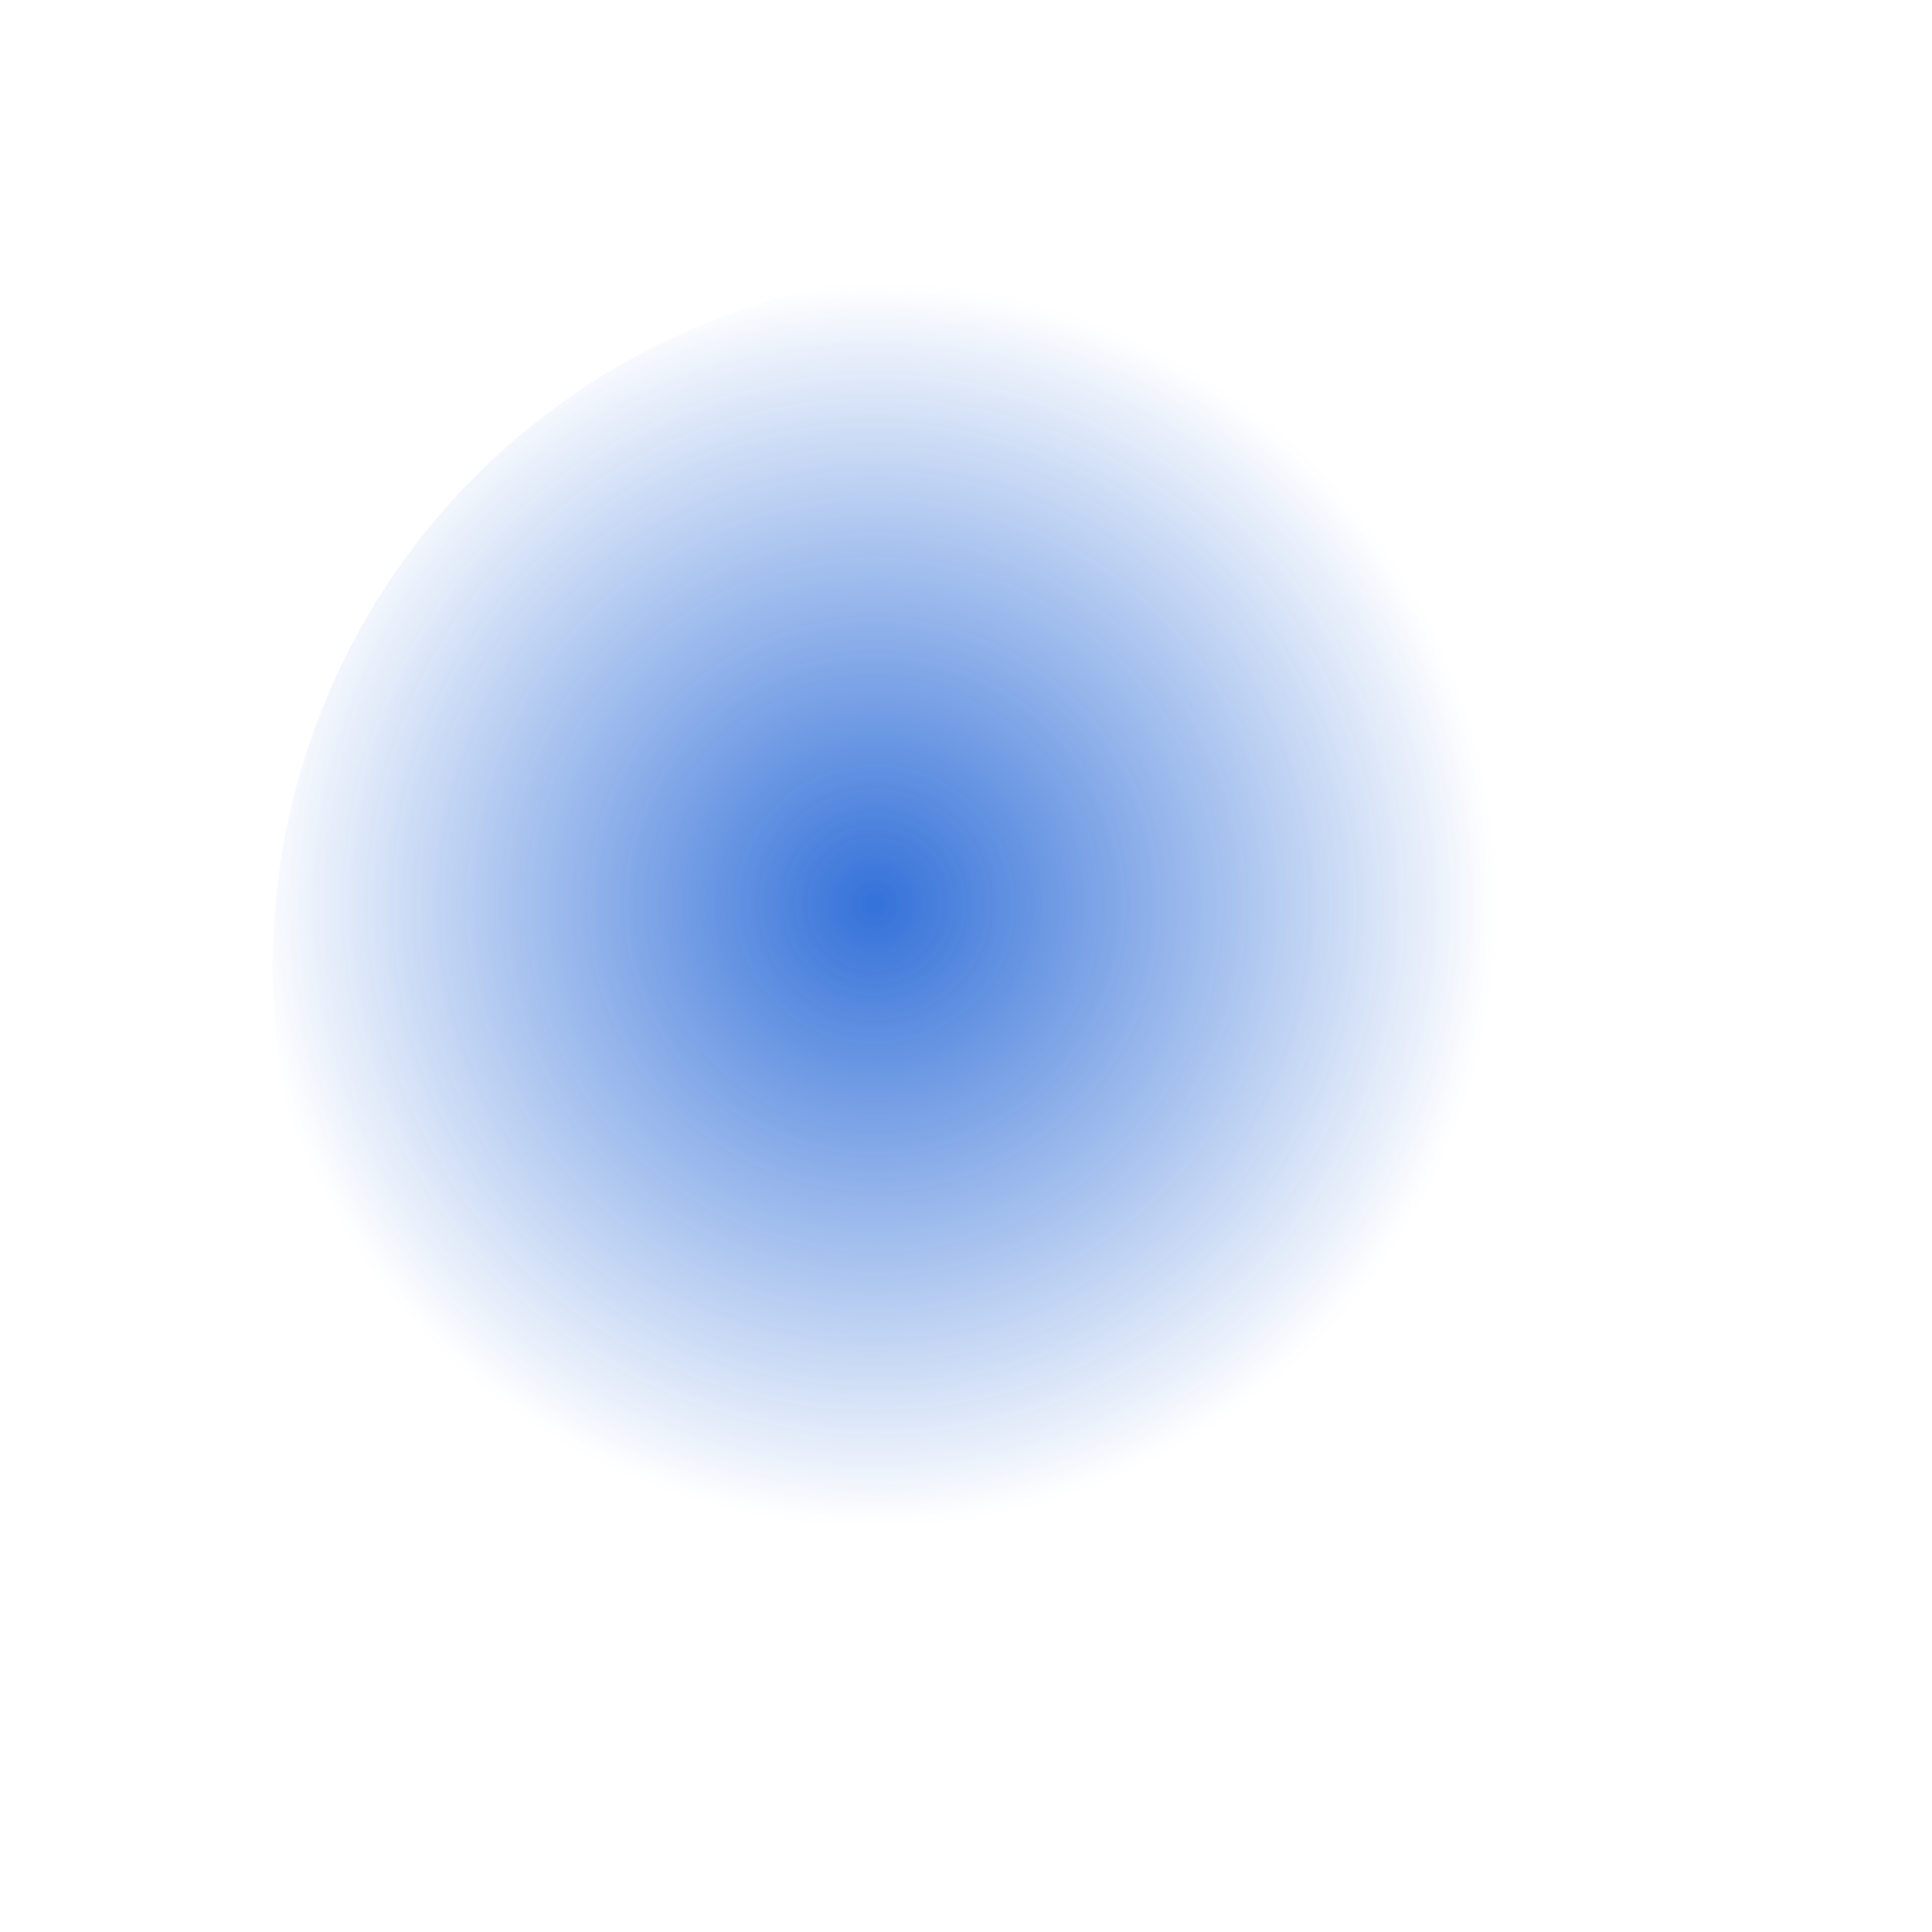 <svg width="1417" height="1417" viewBox="0 0 1417 1417" fill="none" xmlns="http://www.w3.org/2000/svg">
    <g opacity="0.8" filter="url(#filter0_f_345_27801)">
        <circle cx="708.5" cy="708.5" r="508.5" fill="url(#paint0_radial_345_27801)"/>
    </g>
    <defs>
        <filter id="filter0_f_345_27801" x="0" y="0" width="1417" height="1417" filterUnits="userSpaceOnUse"
                color-interpolation-filters="sRGB">
            <feFlood flood-opacity="0" result="BackgroundImageFix"/>
            <feBlend mode="normal" in="SourceGraphic" in2="BackgroundImageFix" result="shape"/>
            <feGaussianBlur stdDeviation="100" result="effect1_foregroundBlur_345:2780"/>
        </filter>
        <radialGradient id="paint0_radial_345_27801" cx="0" cy="0" r="1" gradientUnits="userSpaceOnUse"
                        gradientTransform="translate(641 662.6) rotate(43.625) scale(716.152)">
            <stop stop-color="#014ECF"/>
            <stop offset="0.643" stop-color="#014ECF" stop-opacity="0"/>
        </radialGradient>
    </defs>
</svg>
